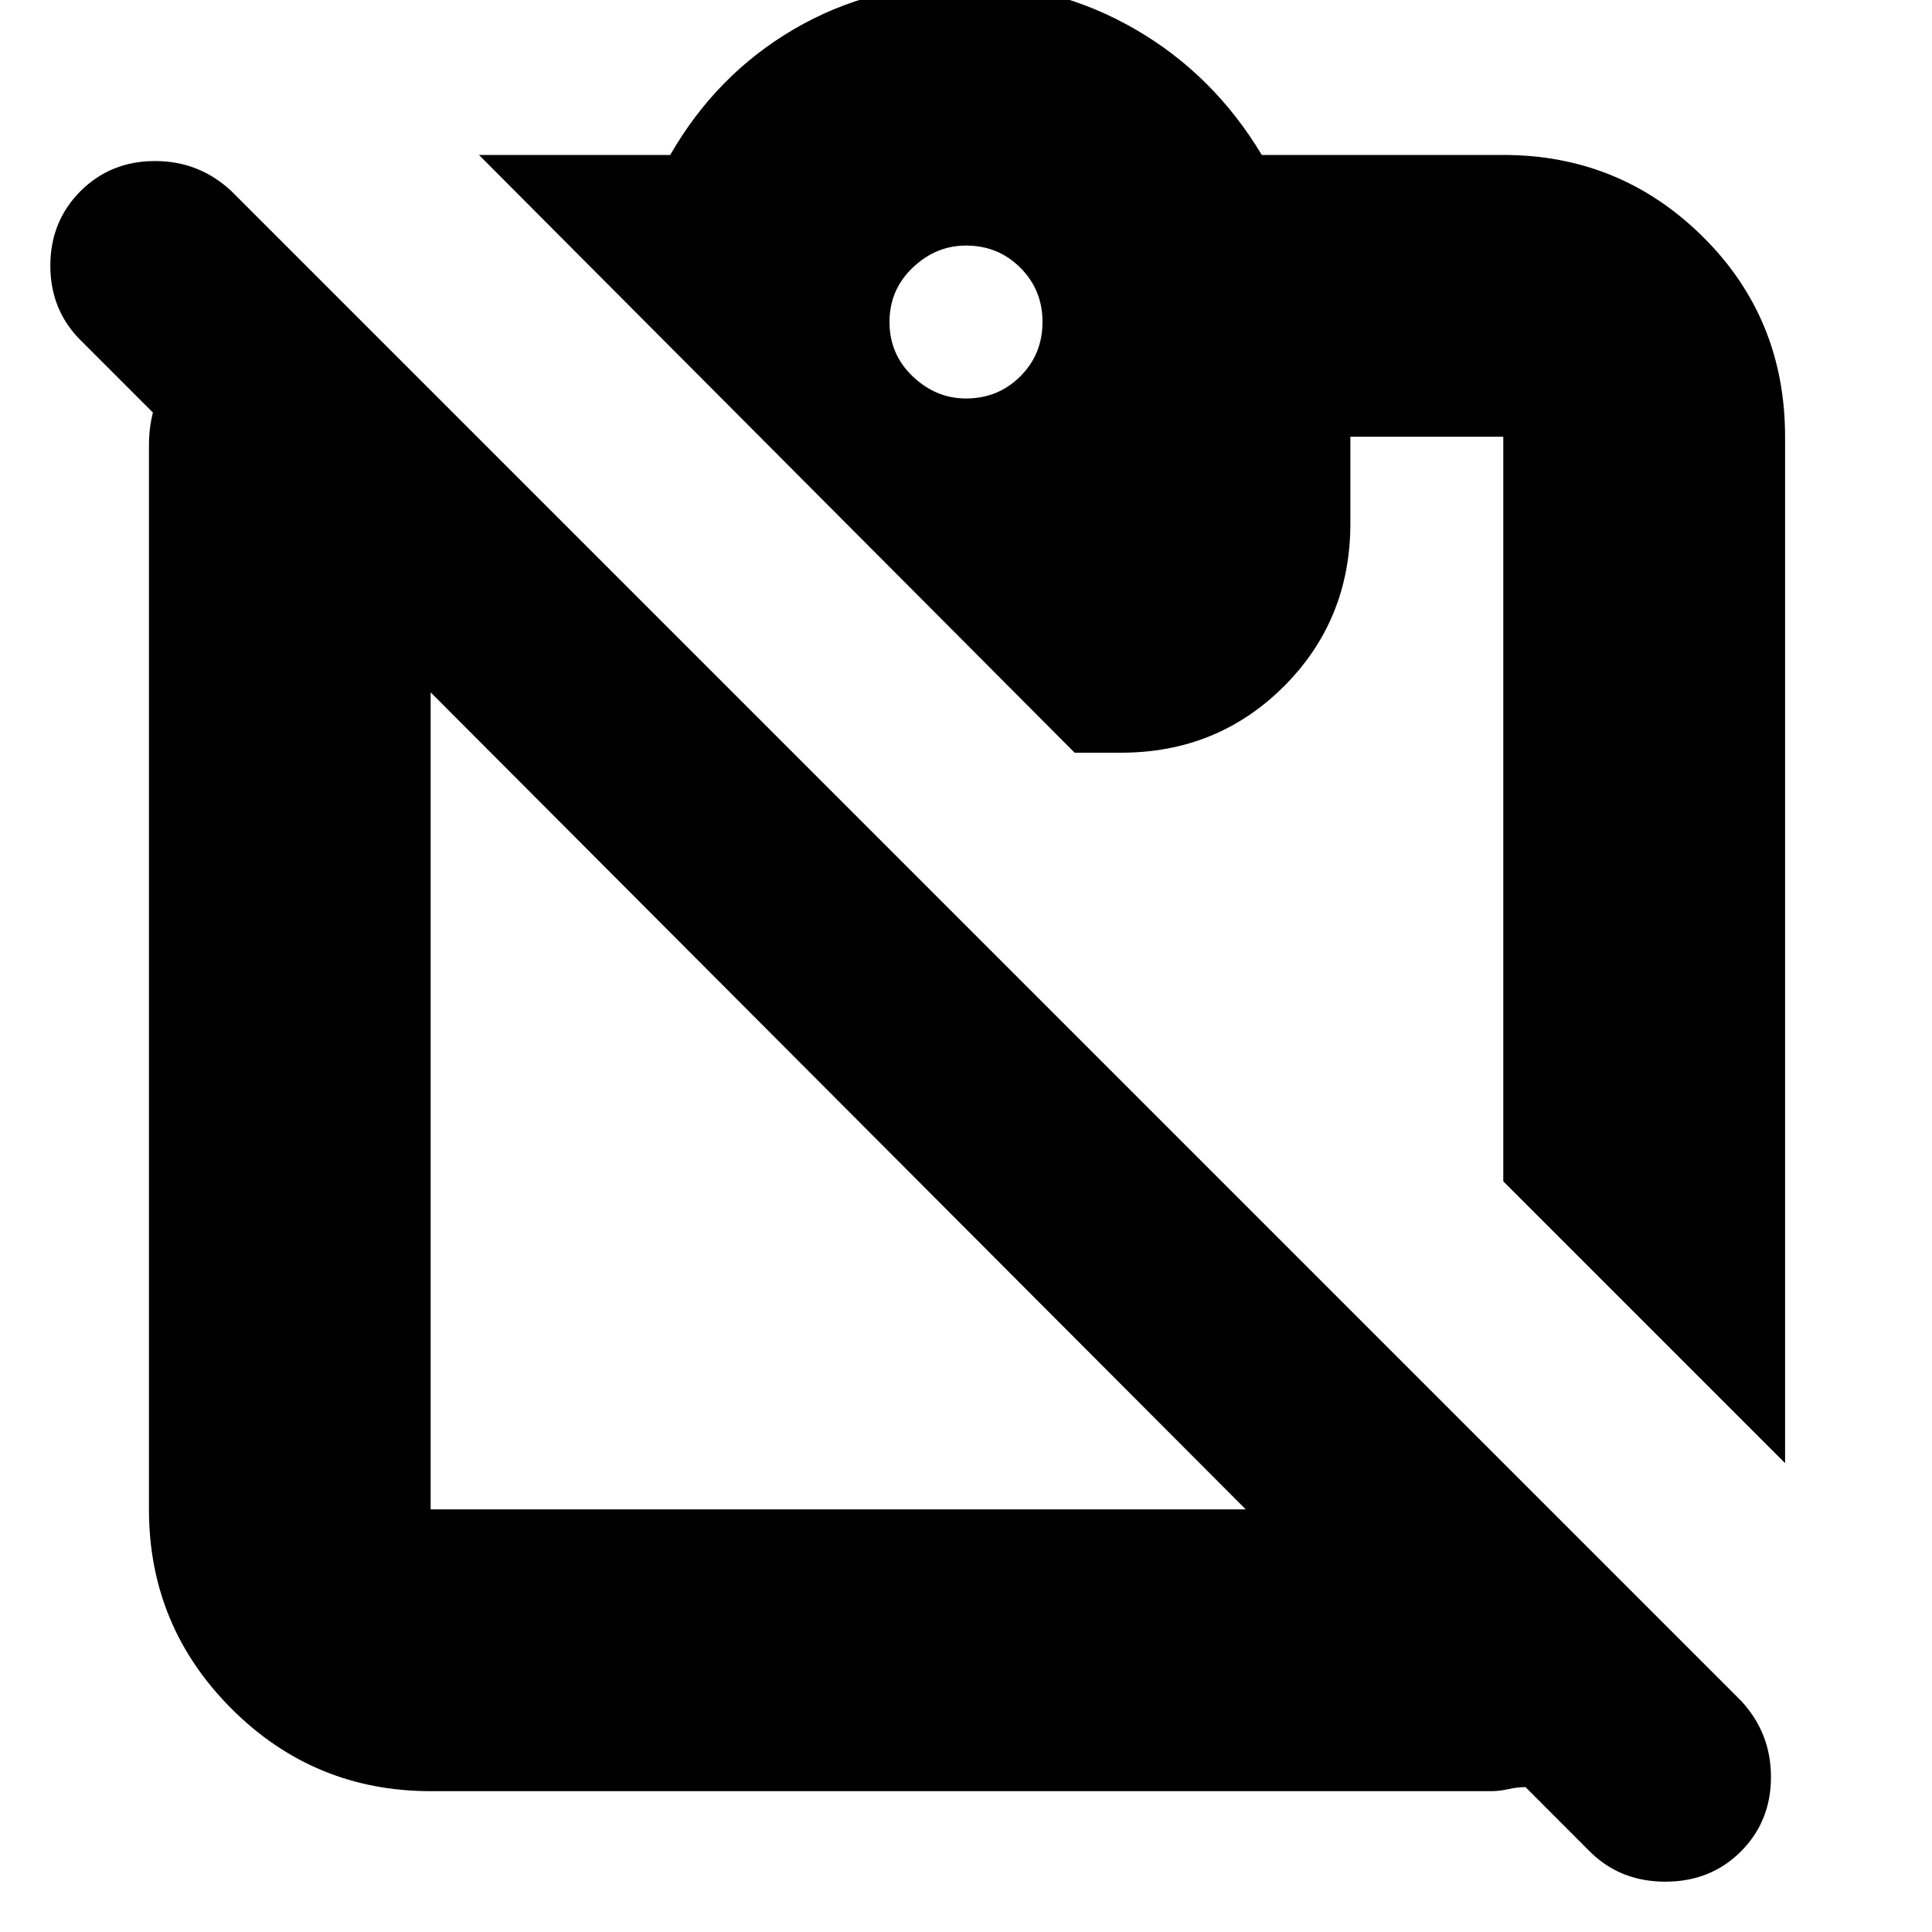 <svg xmlns="http://www.w3.org/2000/svg" height="20" width="20"><path d="M4.458 18.542q-1.208 0-2.062-.854-.854-.855-.854-2.063v-11q0-.104.01-.187.01-.084.031-.167l-.75-.75Q.521 3.208.521 2.75t.312-.771q.313-.312.771-.312t.792.312l15.625 15.625q.312.334.312.792t-.312.771q-.313.312-.781.312-.469 0-.782-.312l-.666-.667q-.084 0-.177.021-.094.021-.177.021Zm0-2.917h8.438L4.458 7.167v8.458Zm14.021-.479-2.917-2.917V4.521h-1.583v.896q0 1-.687 1.687-.688.688-1.688.688h-.479L4.958 1.604h1.98Q7.417.771 8.219.302 9.021-.167 10-.167q.938 0 1.75.469t1.312 1.302h2.5q1.209 0 2.063.844.854.844.854 2.073ZM10 4.125q.333 0 .562-.229.23-.229.23-.563 0-.333-.23-.562-.229-.229-.562-.229-.312 0-.552.229-.24.229-.24.562 0 .334.24.563.24.229.552.229Z"/></svg>